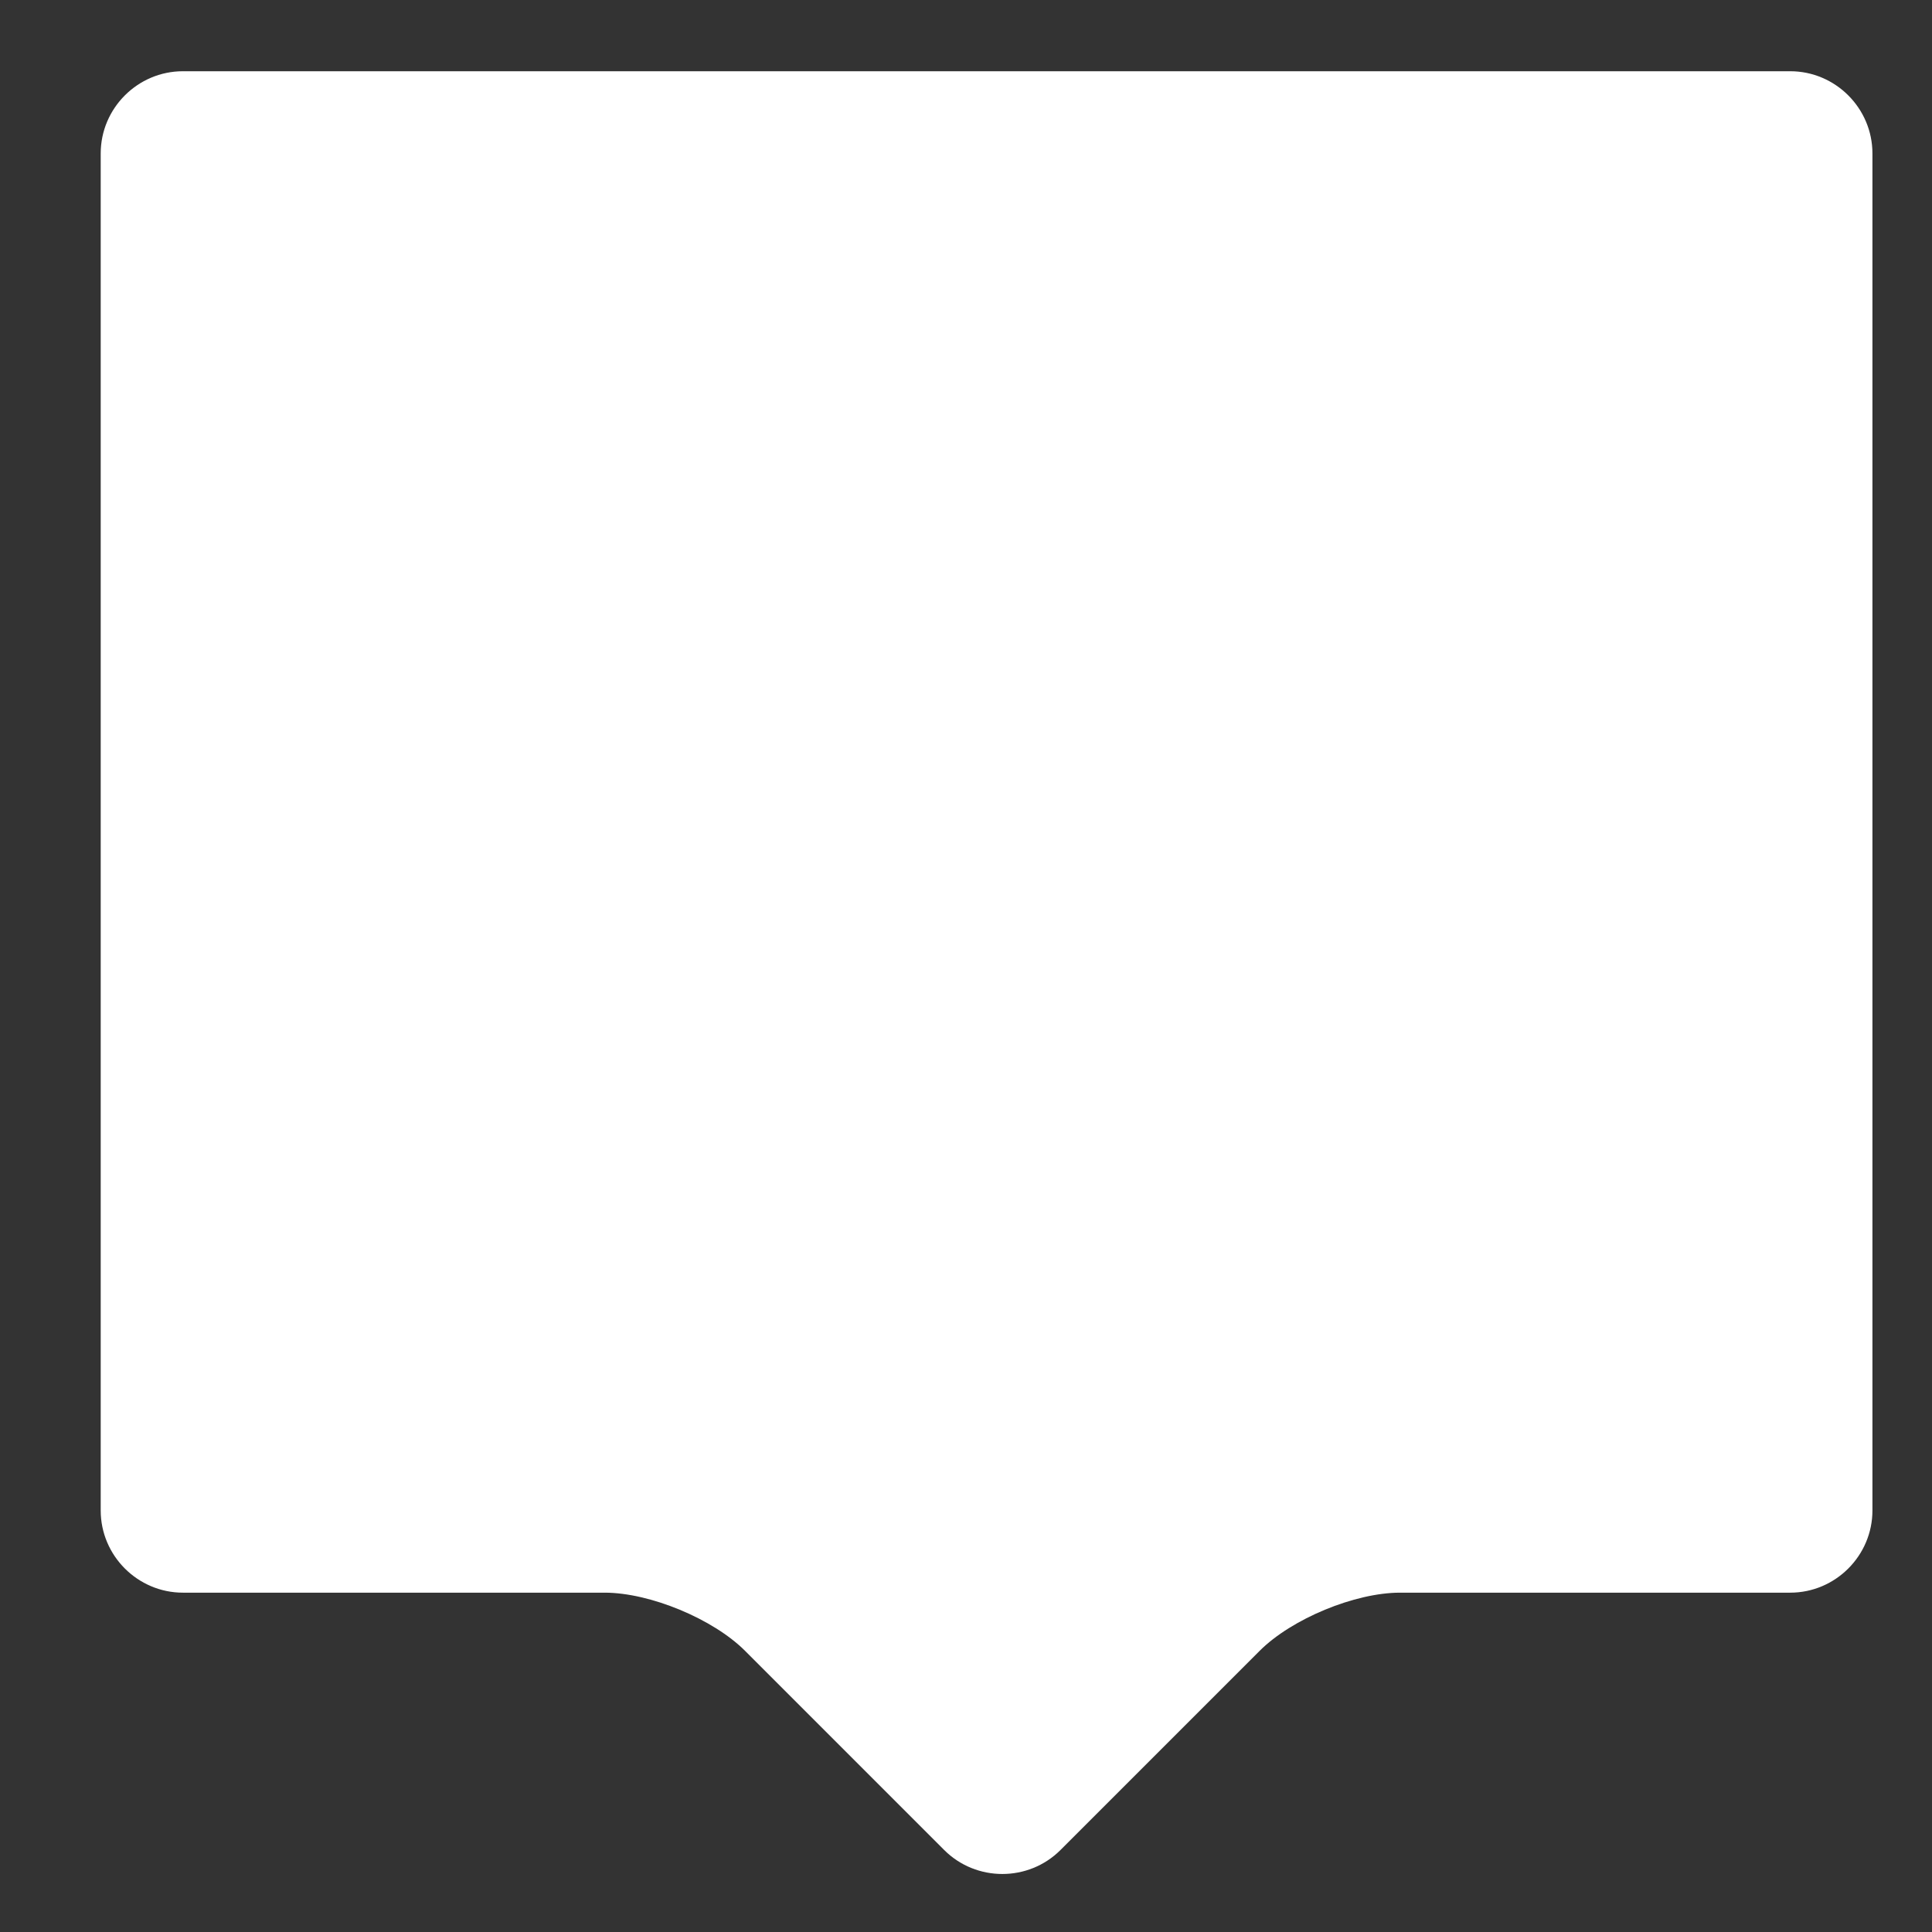 <svg width="47" height="47" xmlns="http://www.w3.org/2000/svg">
 <rect width="100%" height="100%" fill="#333333" stroke="none"/>
 <g>
  <title>Layer 1</title>
  <g id="svg_8">
   <g id="svg_9">
    <g id="svg_10">
     <g id="svg_11">
      <g id="svg_12">
       <path id="svg_13" d="m45.551,36.745c0,1.1 -0.9,2 -2,2h-9.492c-1.1,0 -2.637,0.637 -3.414,1.414l-4.847,4.847c-0.778,0.777 -2.05,0.777 -2.828,0l-4.846,-4.847c-0.778,-0.777 -2.314,-1.414 -3.414,-1.414h-10.26c-1.1,0 -2,-0.9 -2,-2v-33.012c0,-1.1 0.9,-2 2,-2h39.101c1.1,0 2,0.9 2,2v33.012l0,0l0,0l0,0l0,0z" fill="#fff"/>
      </g>
     </g>
    </g>
   </g>
  </g>
 </g>
</svg>
